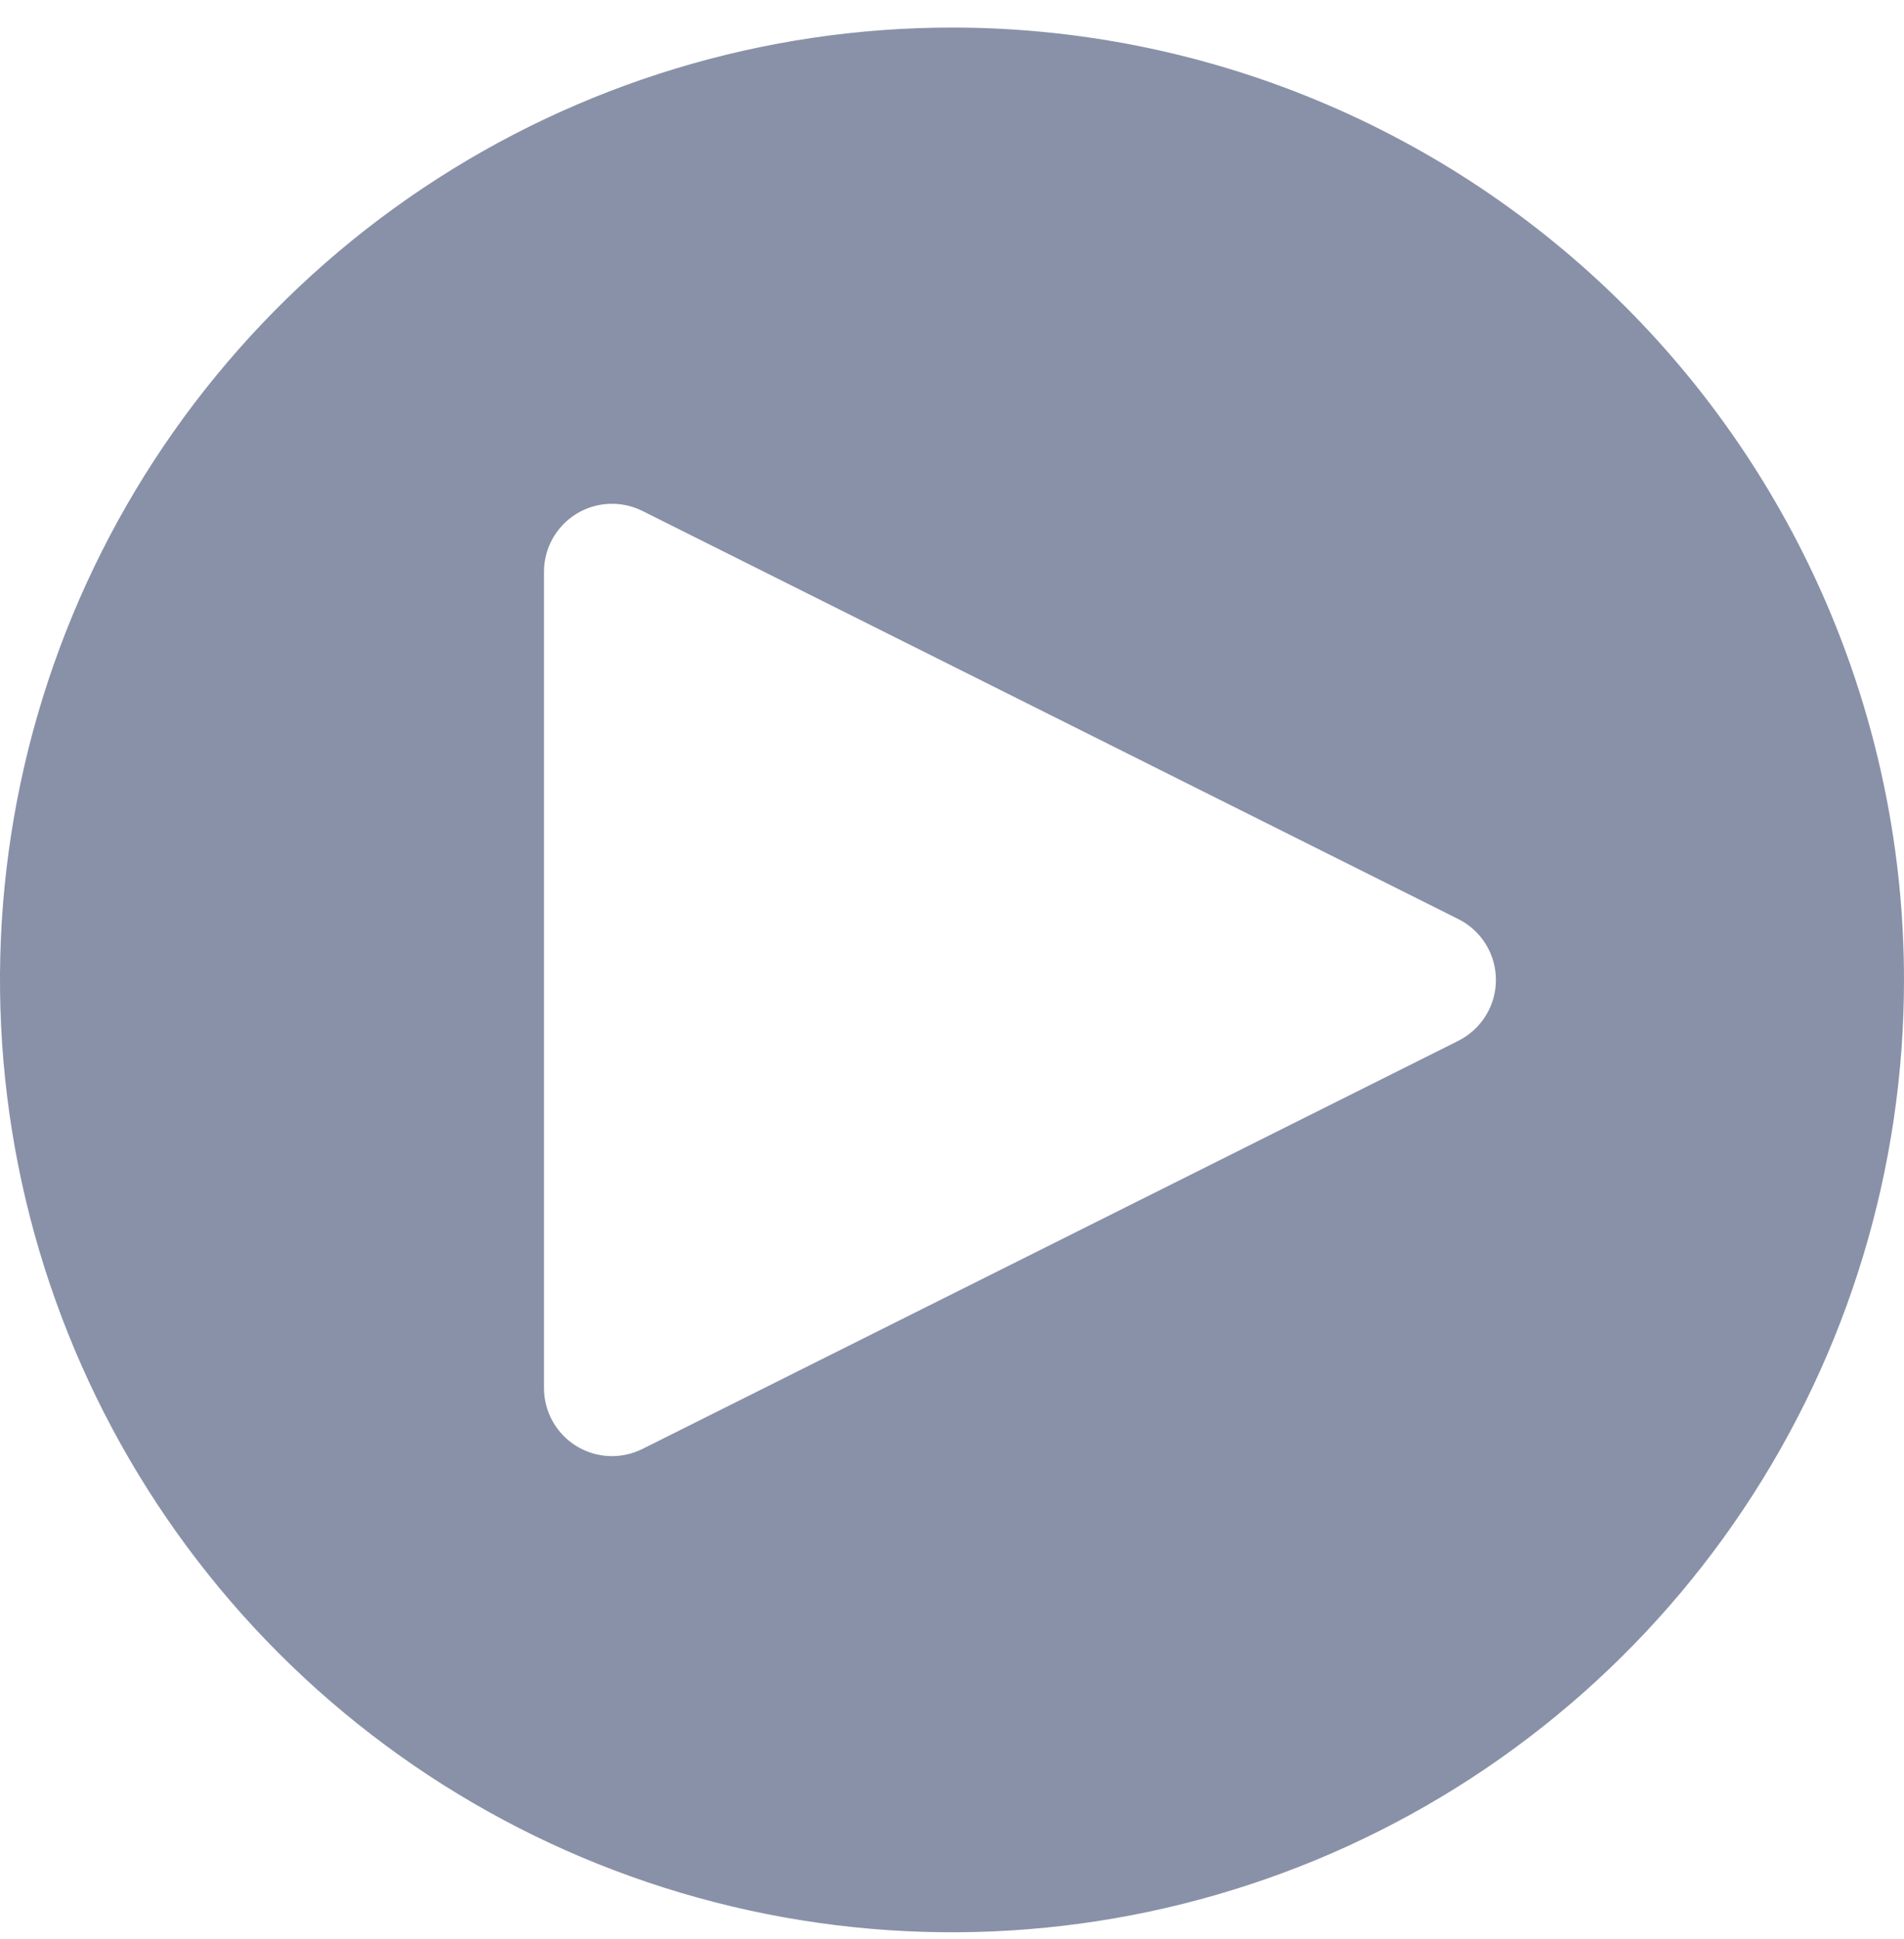 <svg width="55" height="56" viewBox="0 0 55 56" fill="none" xmlns="http://www.w3.org/2000/svg">
<path d="M27.5 0.796C22.061 0.796 16.744 2.409 12.222 5.43C7.699 8.452 4.175 12.747 2.093 17.772C0.012 22.797 -0.533 28.326 0.528 33.661C1.59 38.995 4.209 43.895 8.055 47.741C11.9 51.587 16.8 54.206 22.135 55.267C27.47 56.329 32.999 55.784 38.024 53.703C43.049 51.621 47.344 48.096 50.365 43.574C53.387 39.052 55 33.735 55 28.296C55 21.002 52.103 14.008 46.945 8.85C41.788 3.693 34.794 0.796 27.5 0.796ZM42.128 30.053C42.128 30.053 42.128 30.054 42.127 30.054L18.557 41.84C18.257 41.989 17.924 42.06 17.59 42.045C17.255 42.03 16.93 41.929 16.645 41.753C16.36 41.577 16.125 41.331 15.963 41.038C15.8 40.746 15.714 40.416 15.714 40.082V16.51C15.714 16.175 15.8 15.846 15.963 15.554C16.126 15.262 16.361 15.016 16.646 14.84C16.931 14.664 17.256 14.564 17.59 14.549C17.925 14.534 18.257 14.604 18.557 14.754L42.128 26.54C42.454 26.703 42.728 26.954 42.919 27.264C43.111 27.574 43.212 27.931 43.212 28.296C43.212 28.66 43.111 29.018 42.919 29.328C42.728 29.638 42.454 29.888 42.129 30.052C42.128 30.052 42.128 30.052 42.128 30.053Z" fill="#283760" fill-opacity="0.55"/>
</svg>
